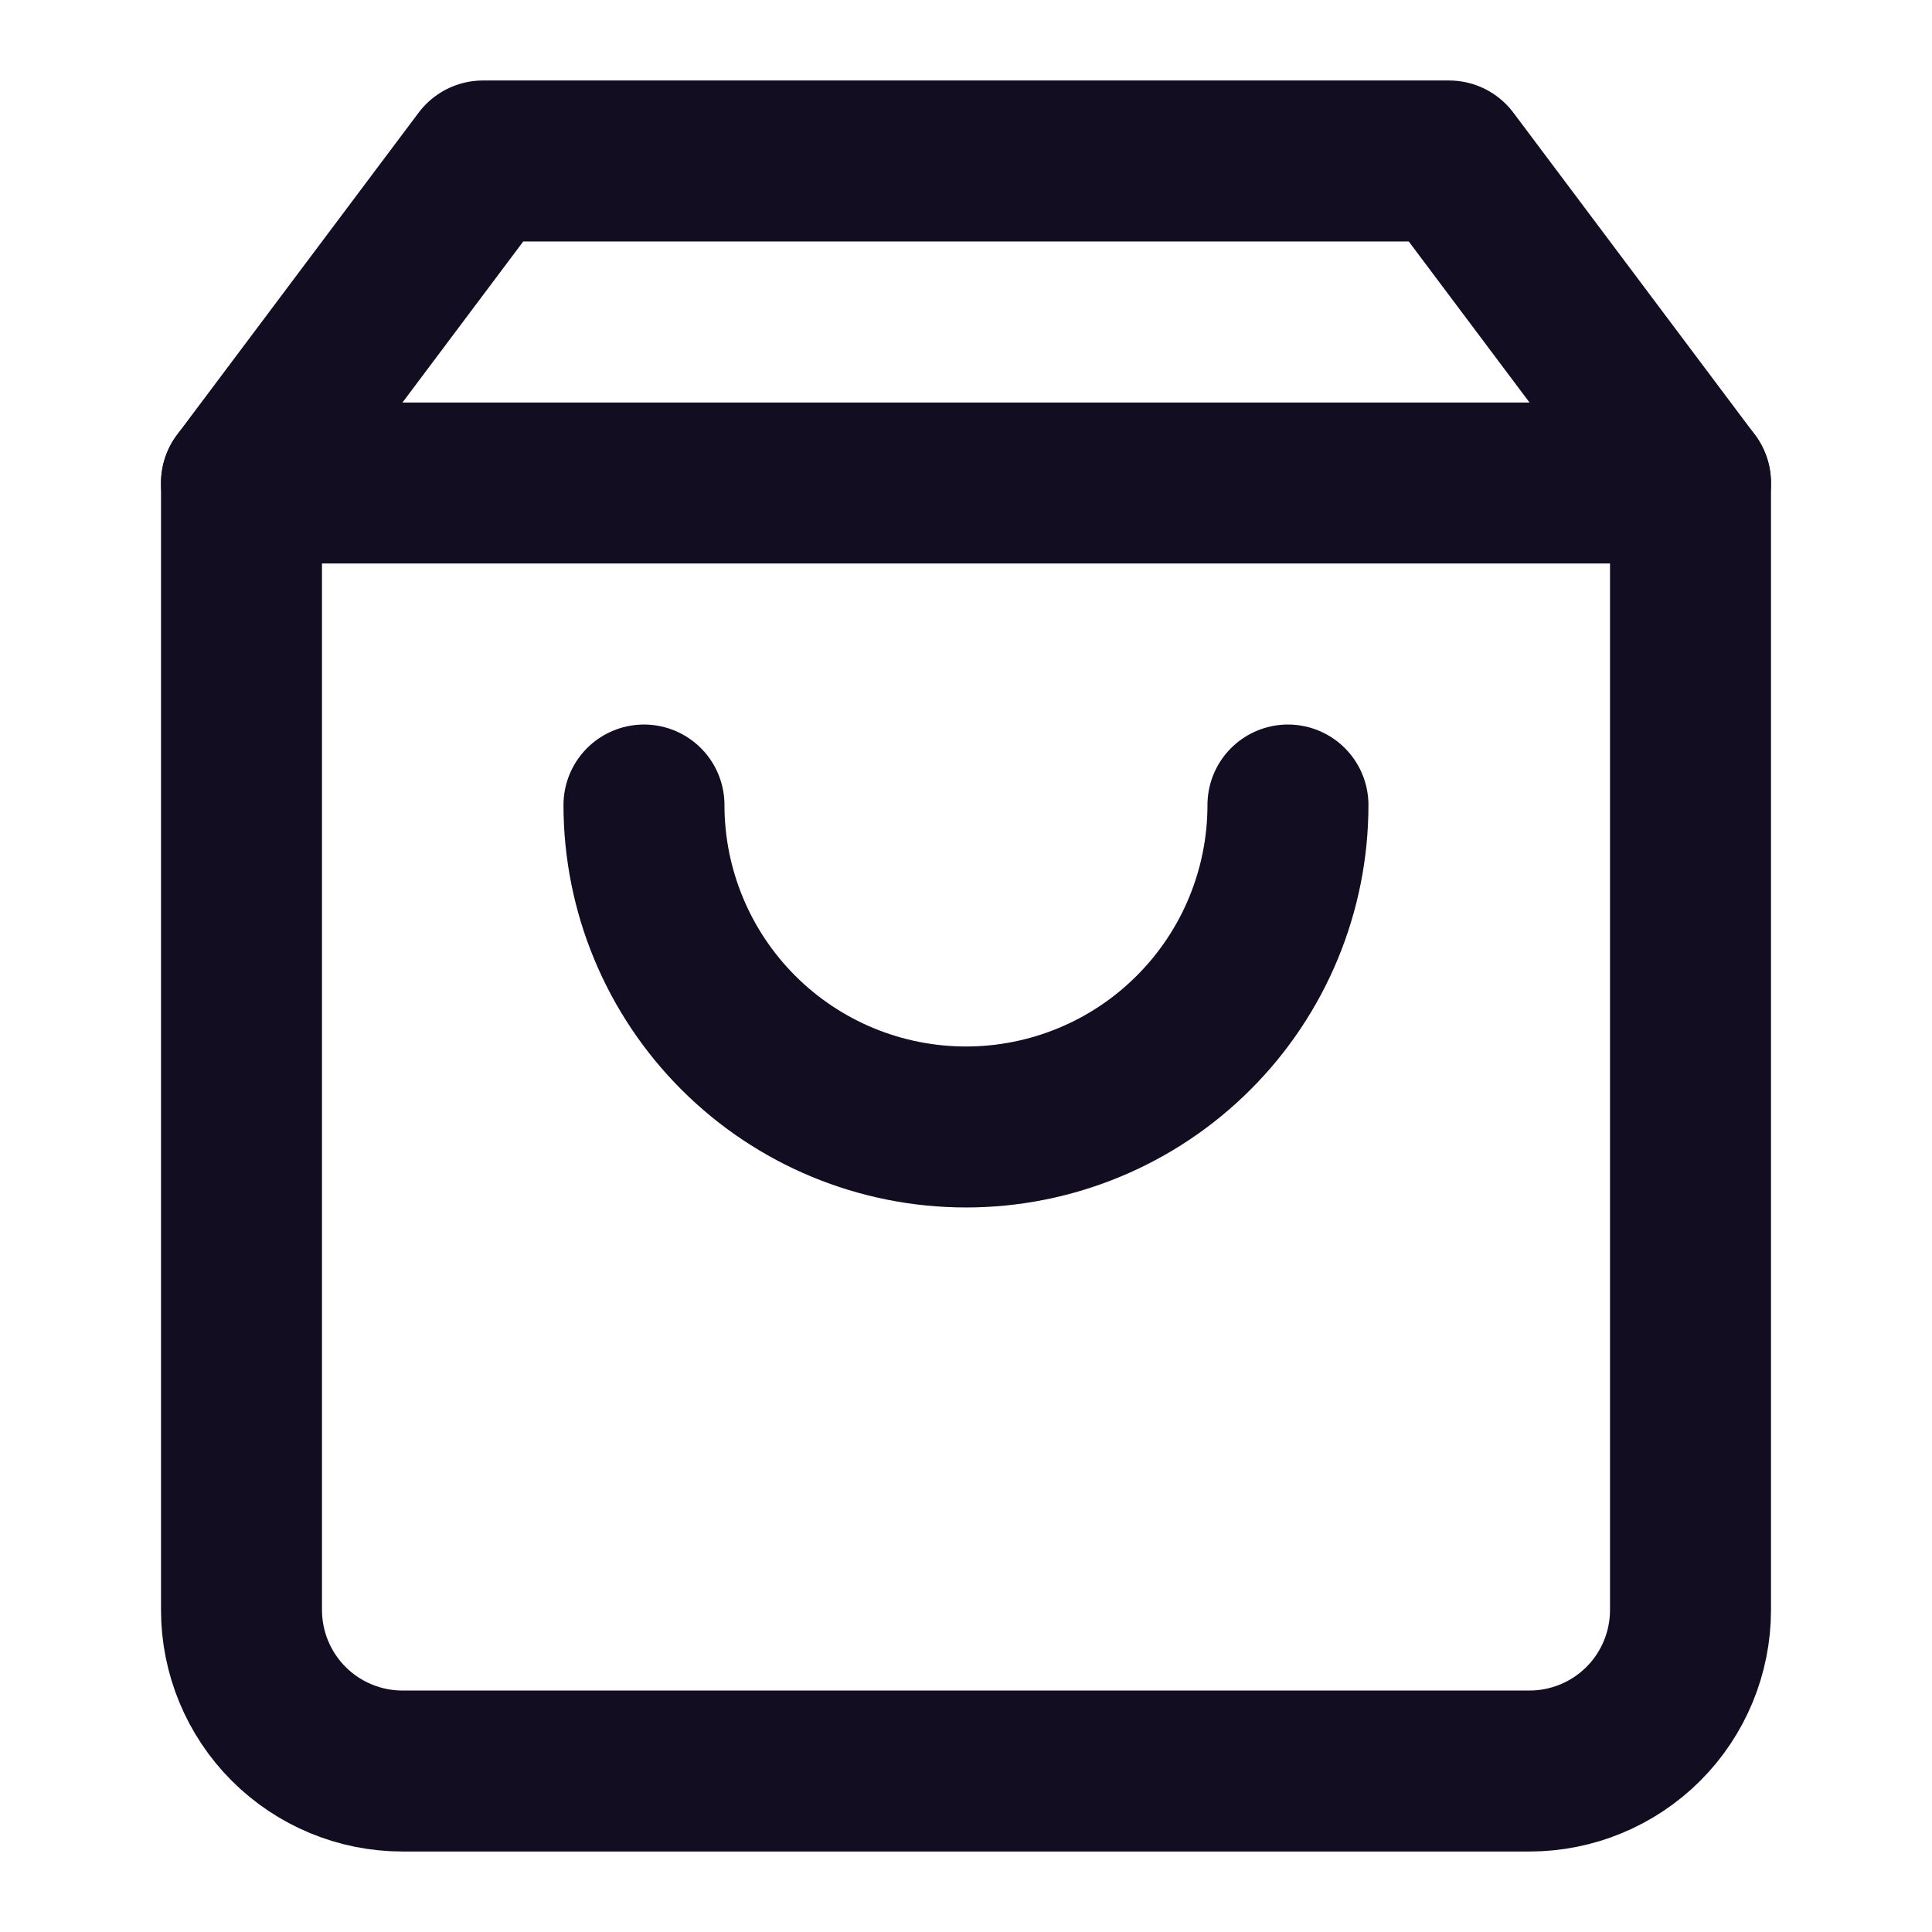 <svg width="28" height="28" viewBox="0 0 28 28" fill="none" xmlns="http://www.w3.org/2000/svg">
<path d="M7 2.333L3.5 7V23.333C3.5 23.952 3.746 24.546 4.183 24.983C4.621 25.421 5.214 25.667 5.833 25.667H22.167C22.785 25.667 23.379 25.421 23.817 24.983C24.254 24.546 24.5 23.952 24.5 23.333V7L21 2.333H7Z" stroke="#120D21" stroke-width="2.333" stroke-linecap="round" stroke-linejoin="round"/>
<path d="M3.5 7H24.5" stroke="#120D21" stroke-width="2.333" stroke-linecap="round" stroke-linejoin="round"/>
<path d="M18.666 11.667C18.666 12.904 18.175 14.091 17.299 14.966C16.424 15.842 15.237 16.333 14 16.333C12.762 16.333 11.575 15.842 10.7 14.966C9.825 14.091 9.333 12.904 9.333 11.667" stroke="#120D21" stroke-width="2.333" stroke-linecap="round" stroke-linejoin="round"/>
</svg>
